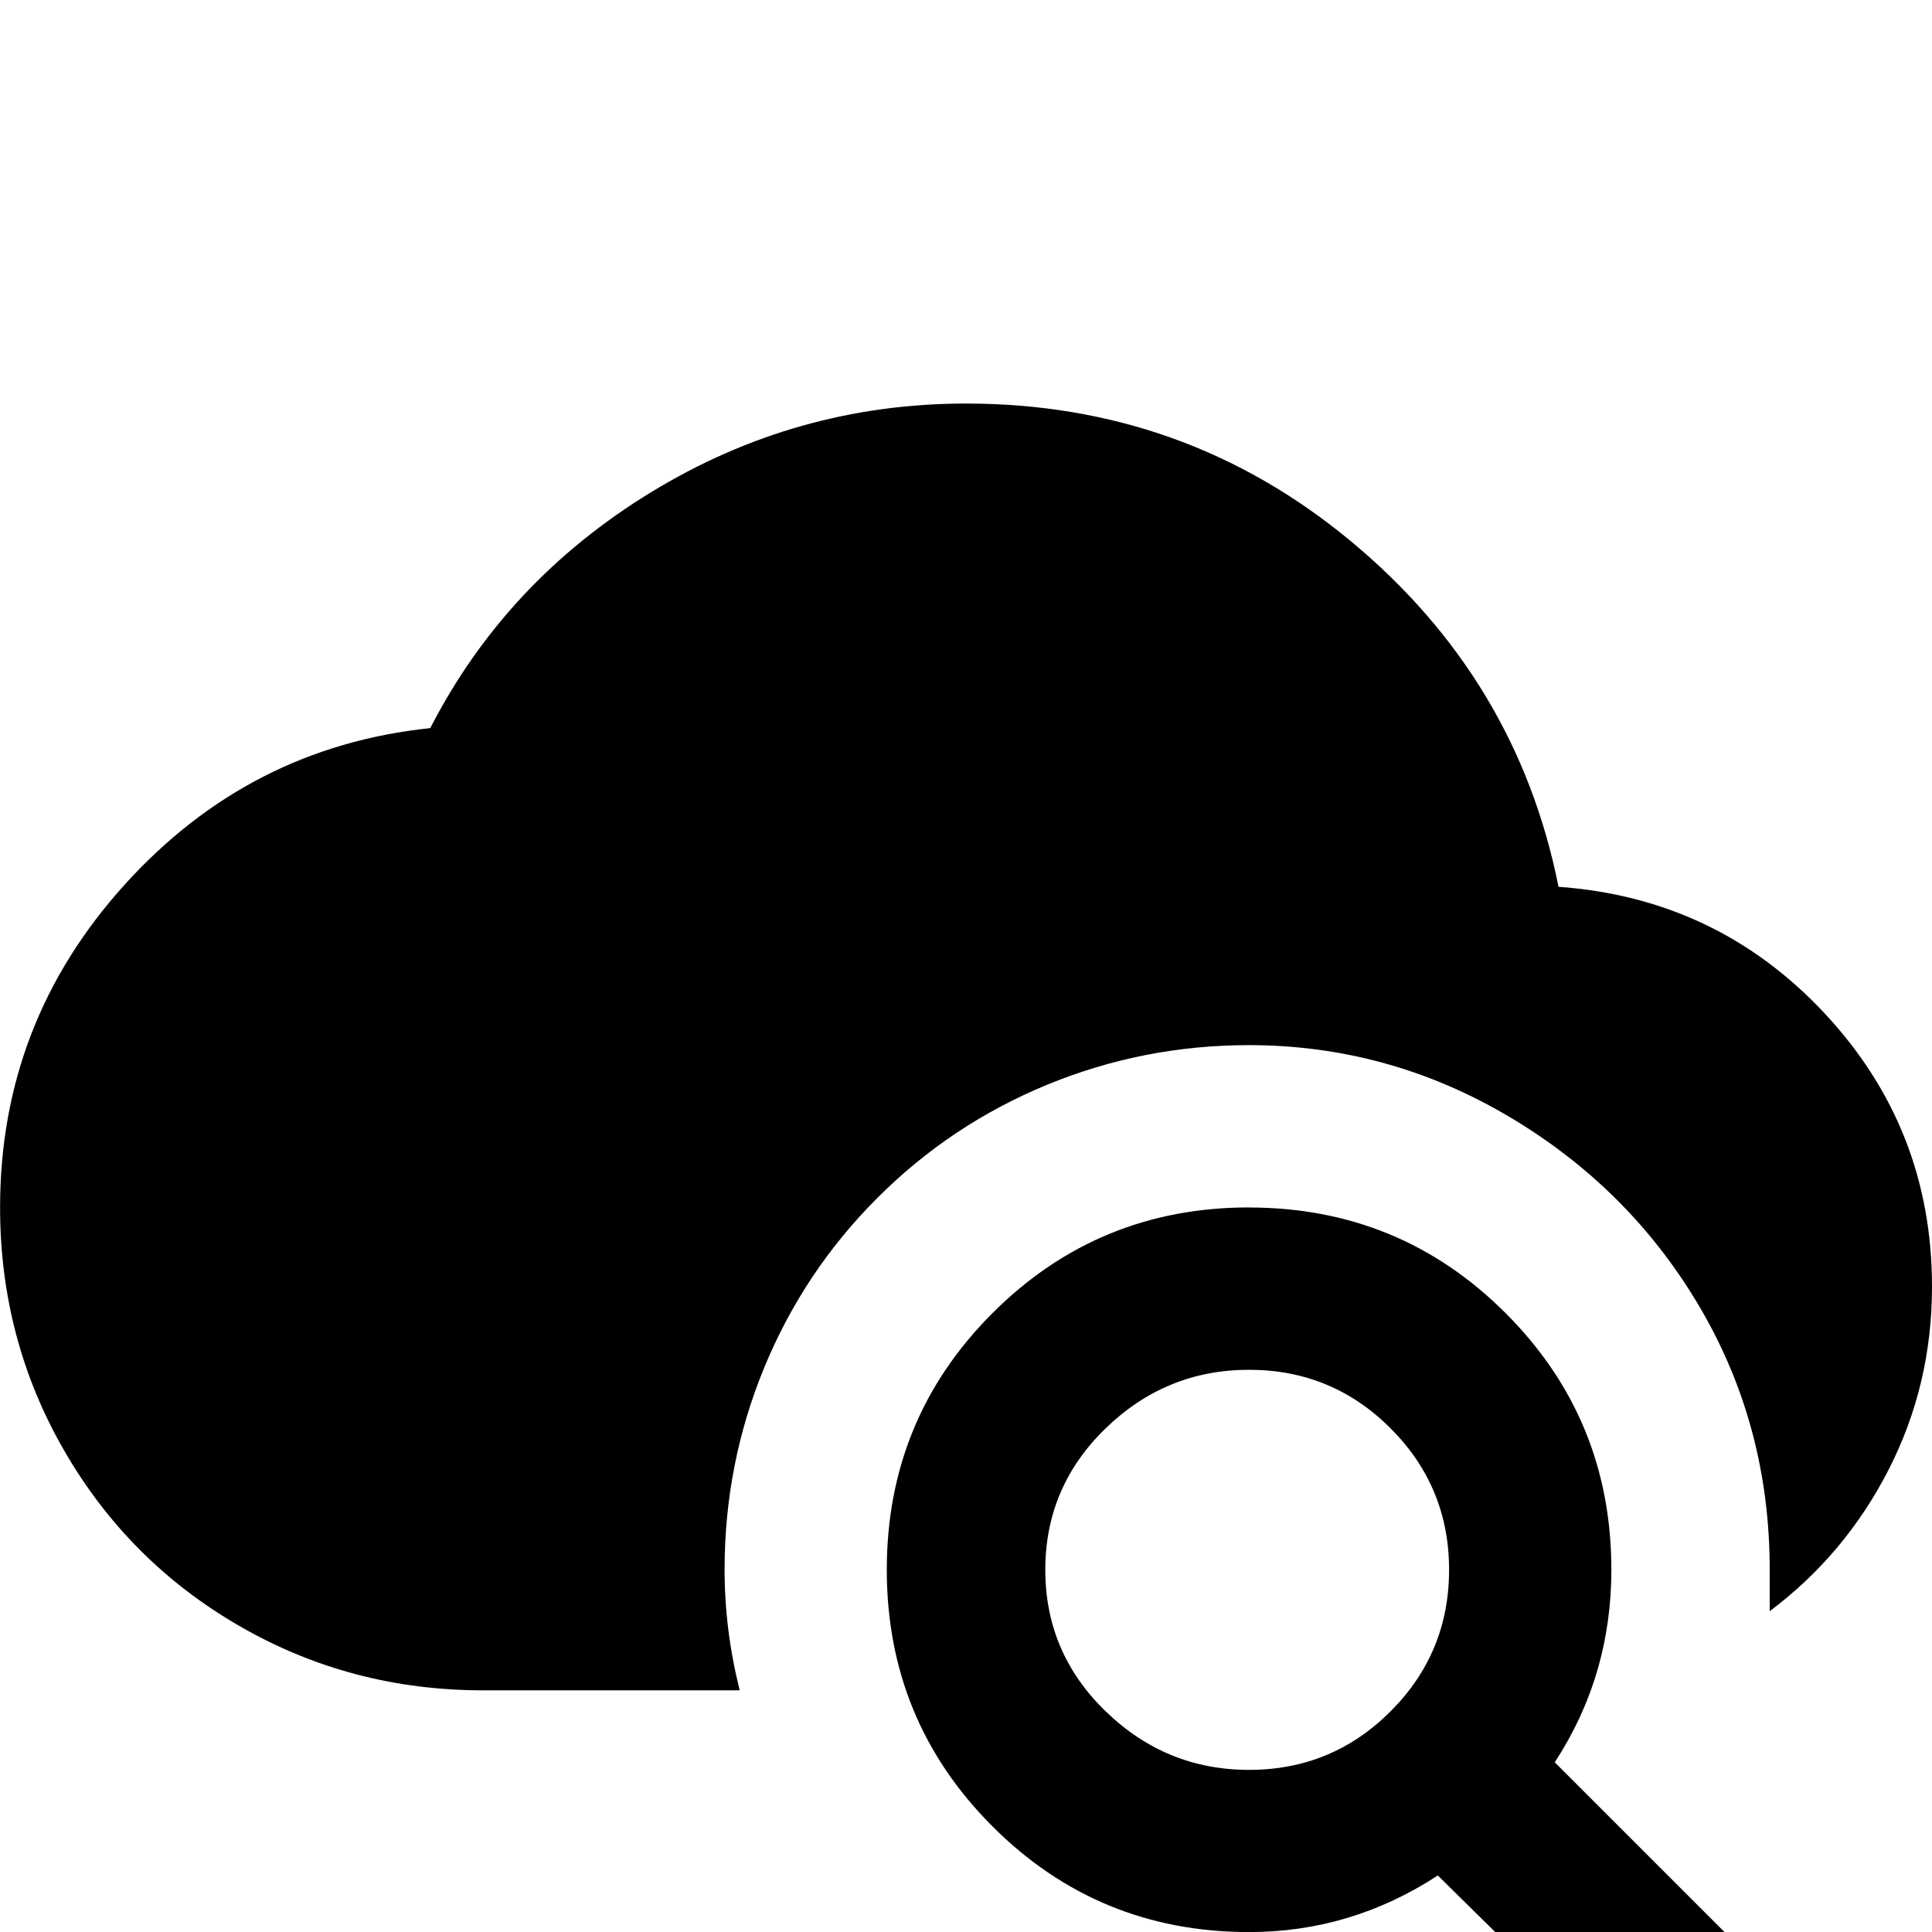 <!-- Generated by IcoMoon.io -->
<svg version="1.1" xmlns="http://www.w3.org/2000/svg" width="24" height="24" viewBox="0 0 24 24">
<title>cloud_search</title>
<path d="M15.516 15q1.875 0 3.188 1.313t1.313 3.188q0 1.313-0.703 2.391l3.094 3.094-1.406 1.406-3.141-3.094q-1.078 0.703-2.344 0.703-1.875 0-3.188-1.313t-1.313-3.188 1.313-3.188 3.188-1.313zM15.516 17.016q-1.031 0-1.781 0.727t-0.75 1.758 0.75 1.758 1.781 0.727 1.758-0.727 0.727-1.758-0.727-1.758-1.758-0.727zM19.359 11.016q1.969 0.141 3.305 1.57t1.336 3.398q0 1.219-0.539 2.273t-1.477 1.758v-0.516q0-1.781-0.867-3.258t-2.367-2.367-3.234-0.891q-1.313 0-2.508 0.492t-2.109 1.406-1.406 2.109-0.492 2.508q0 0.75 0.188 1.5h-3.188q-1.641 0-3.023-0.797t-2.18-2.18-0.797-3.023q0-2.297 1.547-4.008t3.797-1.945q0.938-1.828 2.742-2.93t3.914-1.102q2.719 0 4.781 1.711t2.578 4.289z"></path>
</svg>
